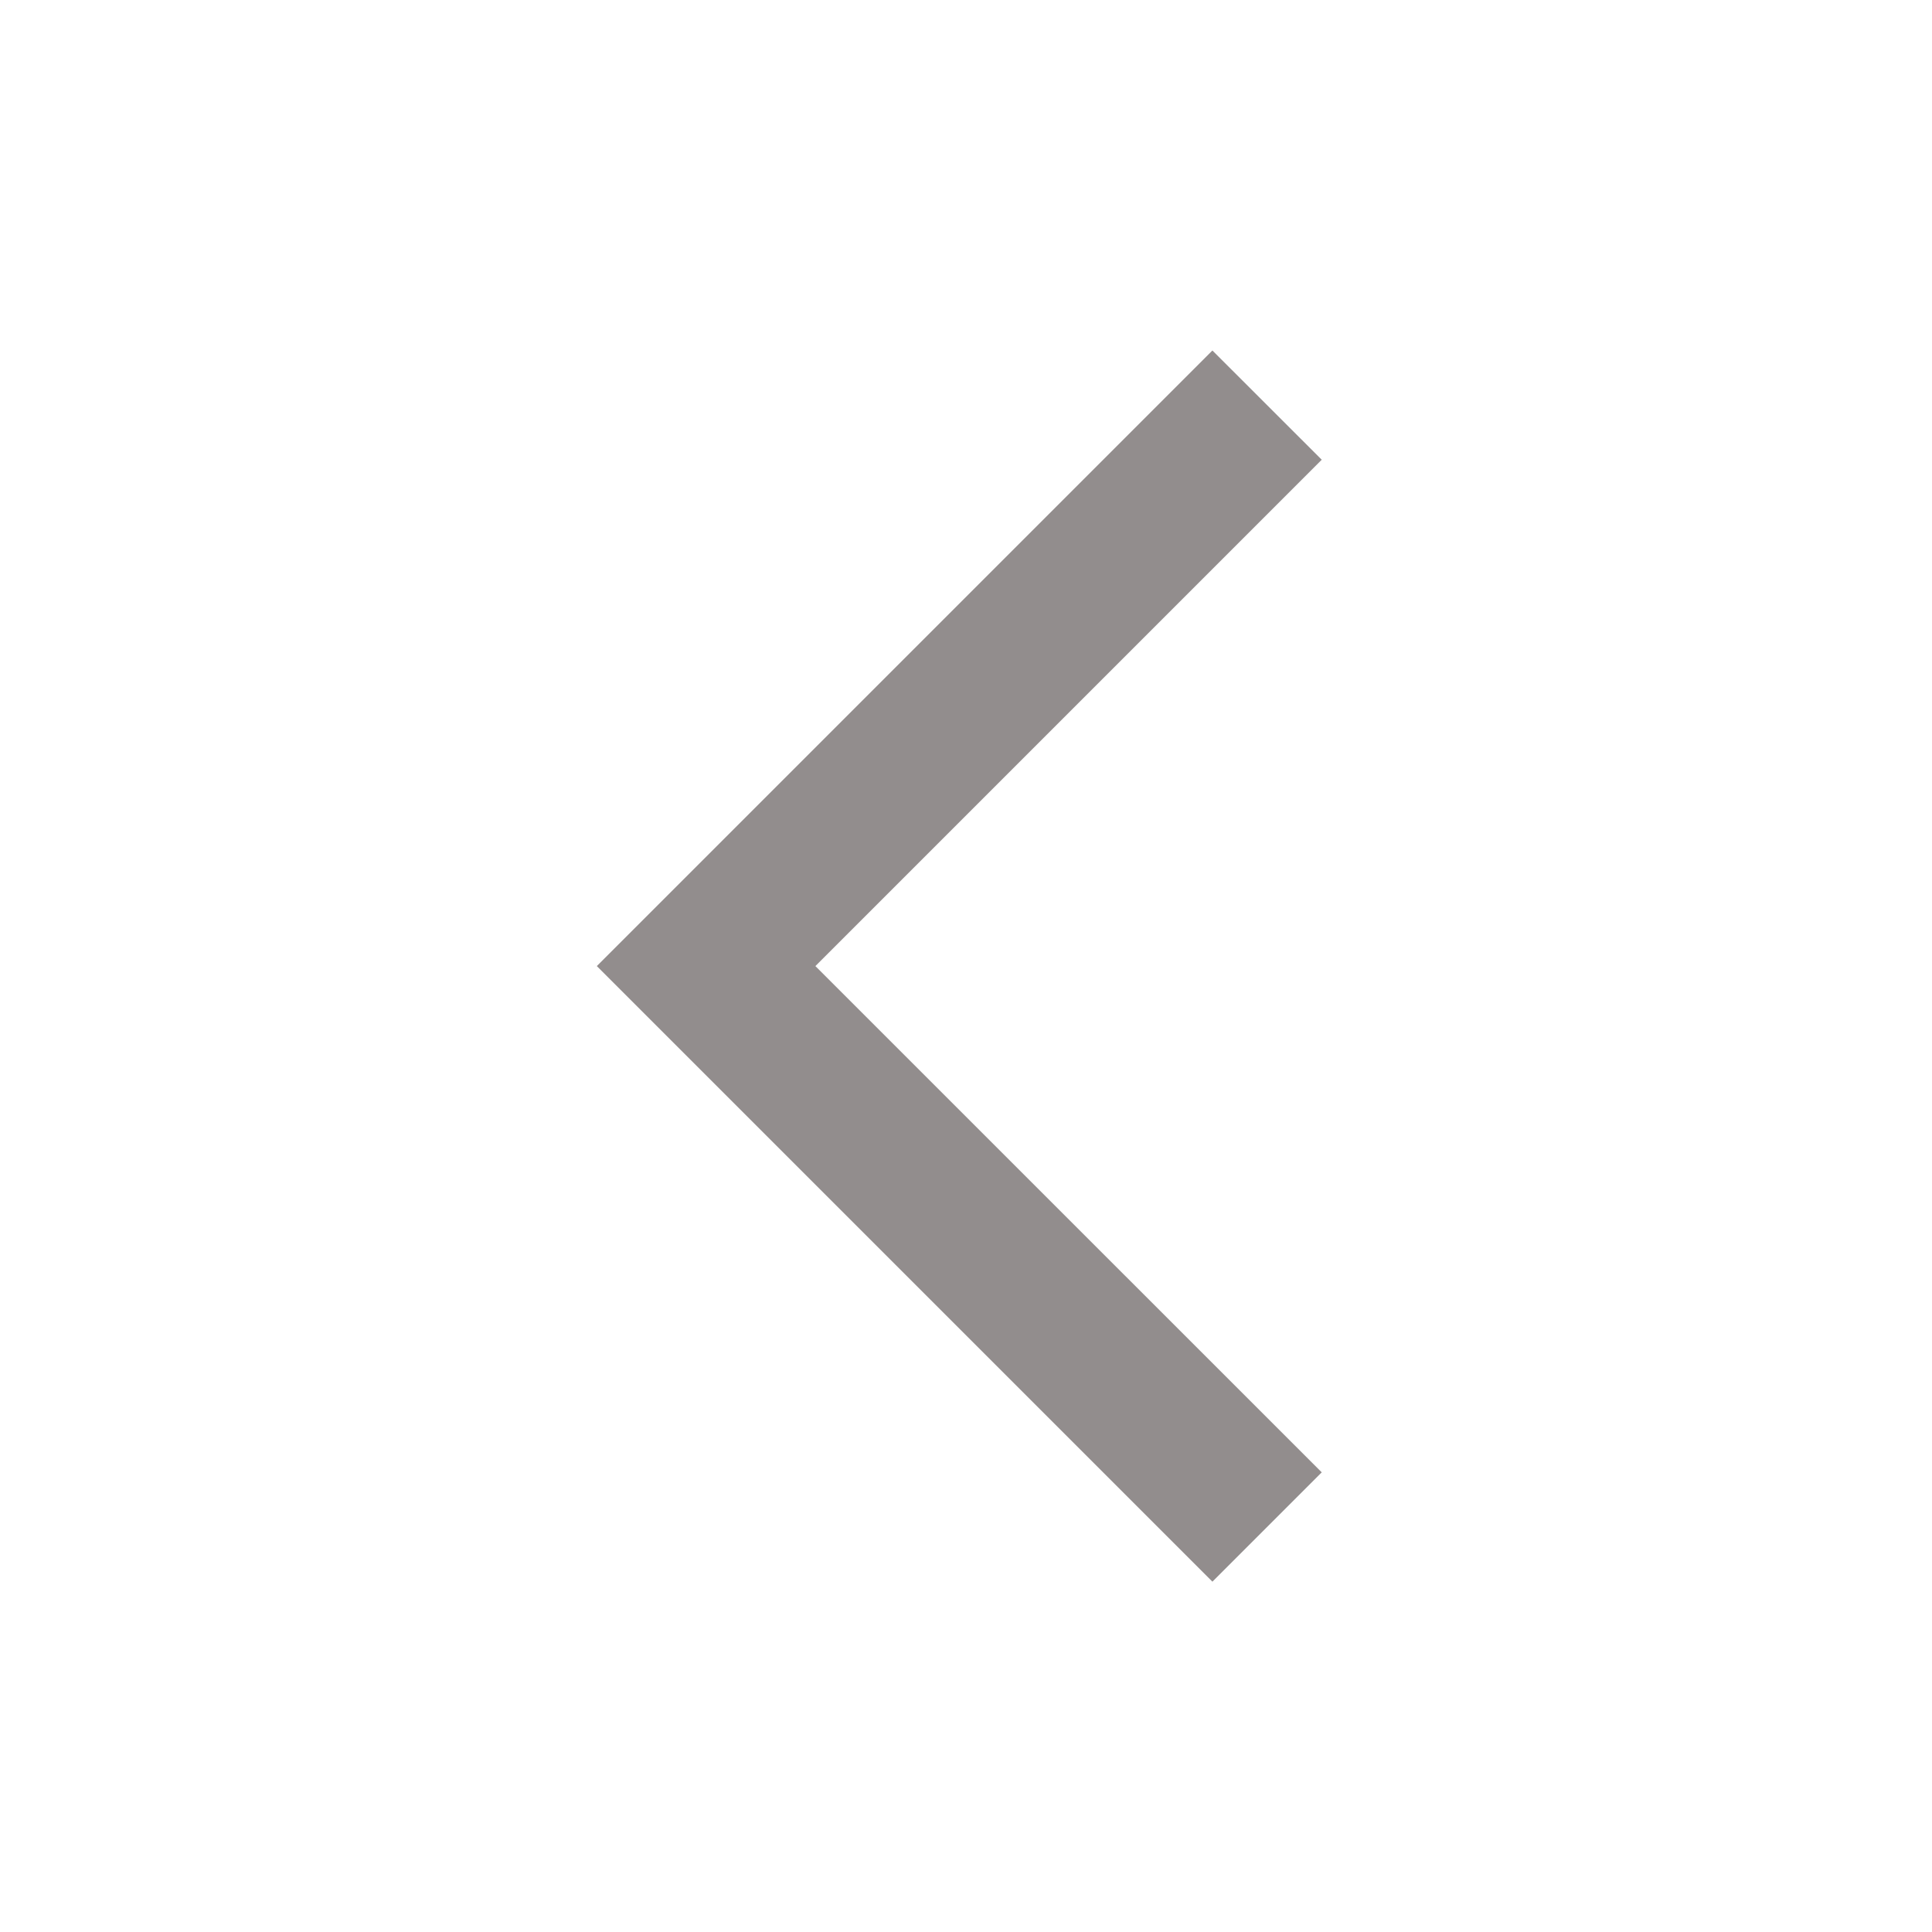 <svg width="24" height="24" viewBox="0 0 24 24" fill="none" xmlns="http://www.w3.org/2000/svg">
<rect width="24" height="24" fill="white"/>
<path d="M15.061 19.648L7.414 12.001L15.061 4.354L16.419 5.711L10.129 12.001L16.419 18.29L15.061 19.648Z" fill="#928D8D"/>
</svg>
